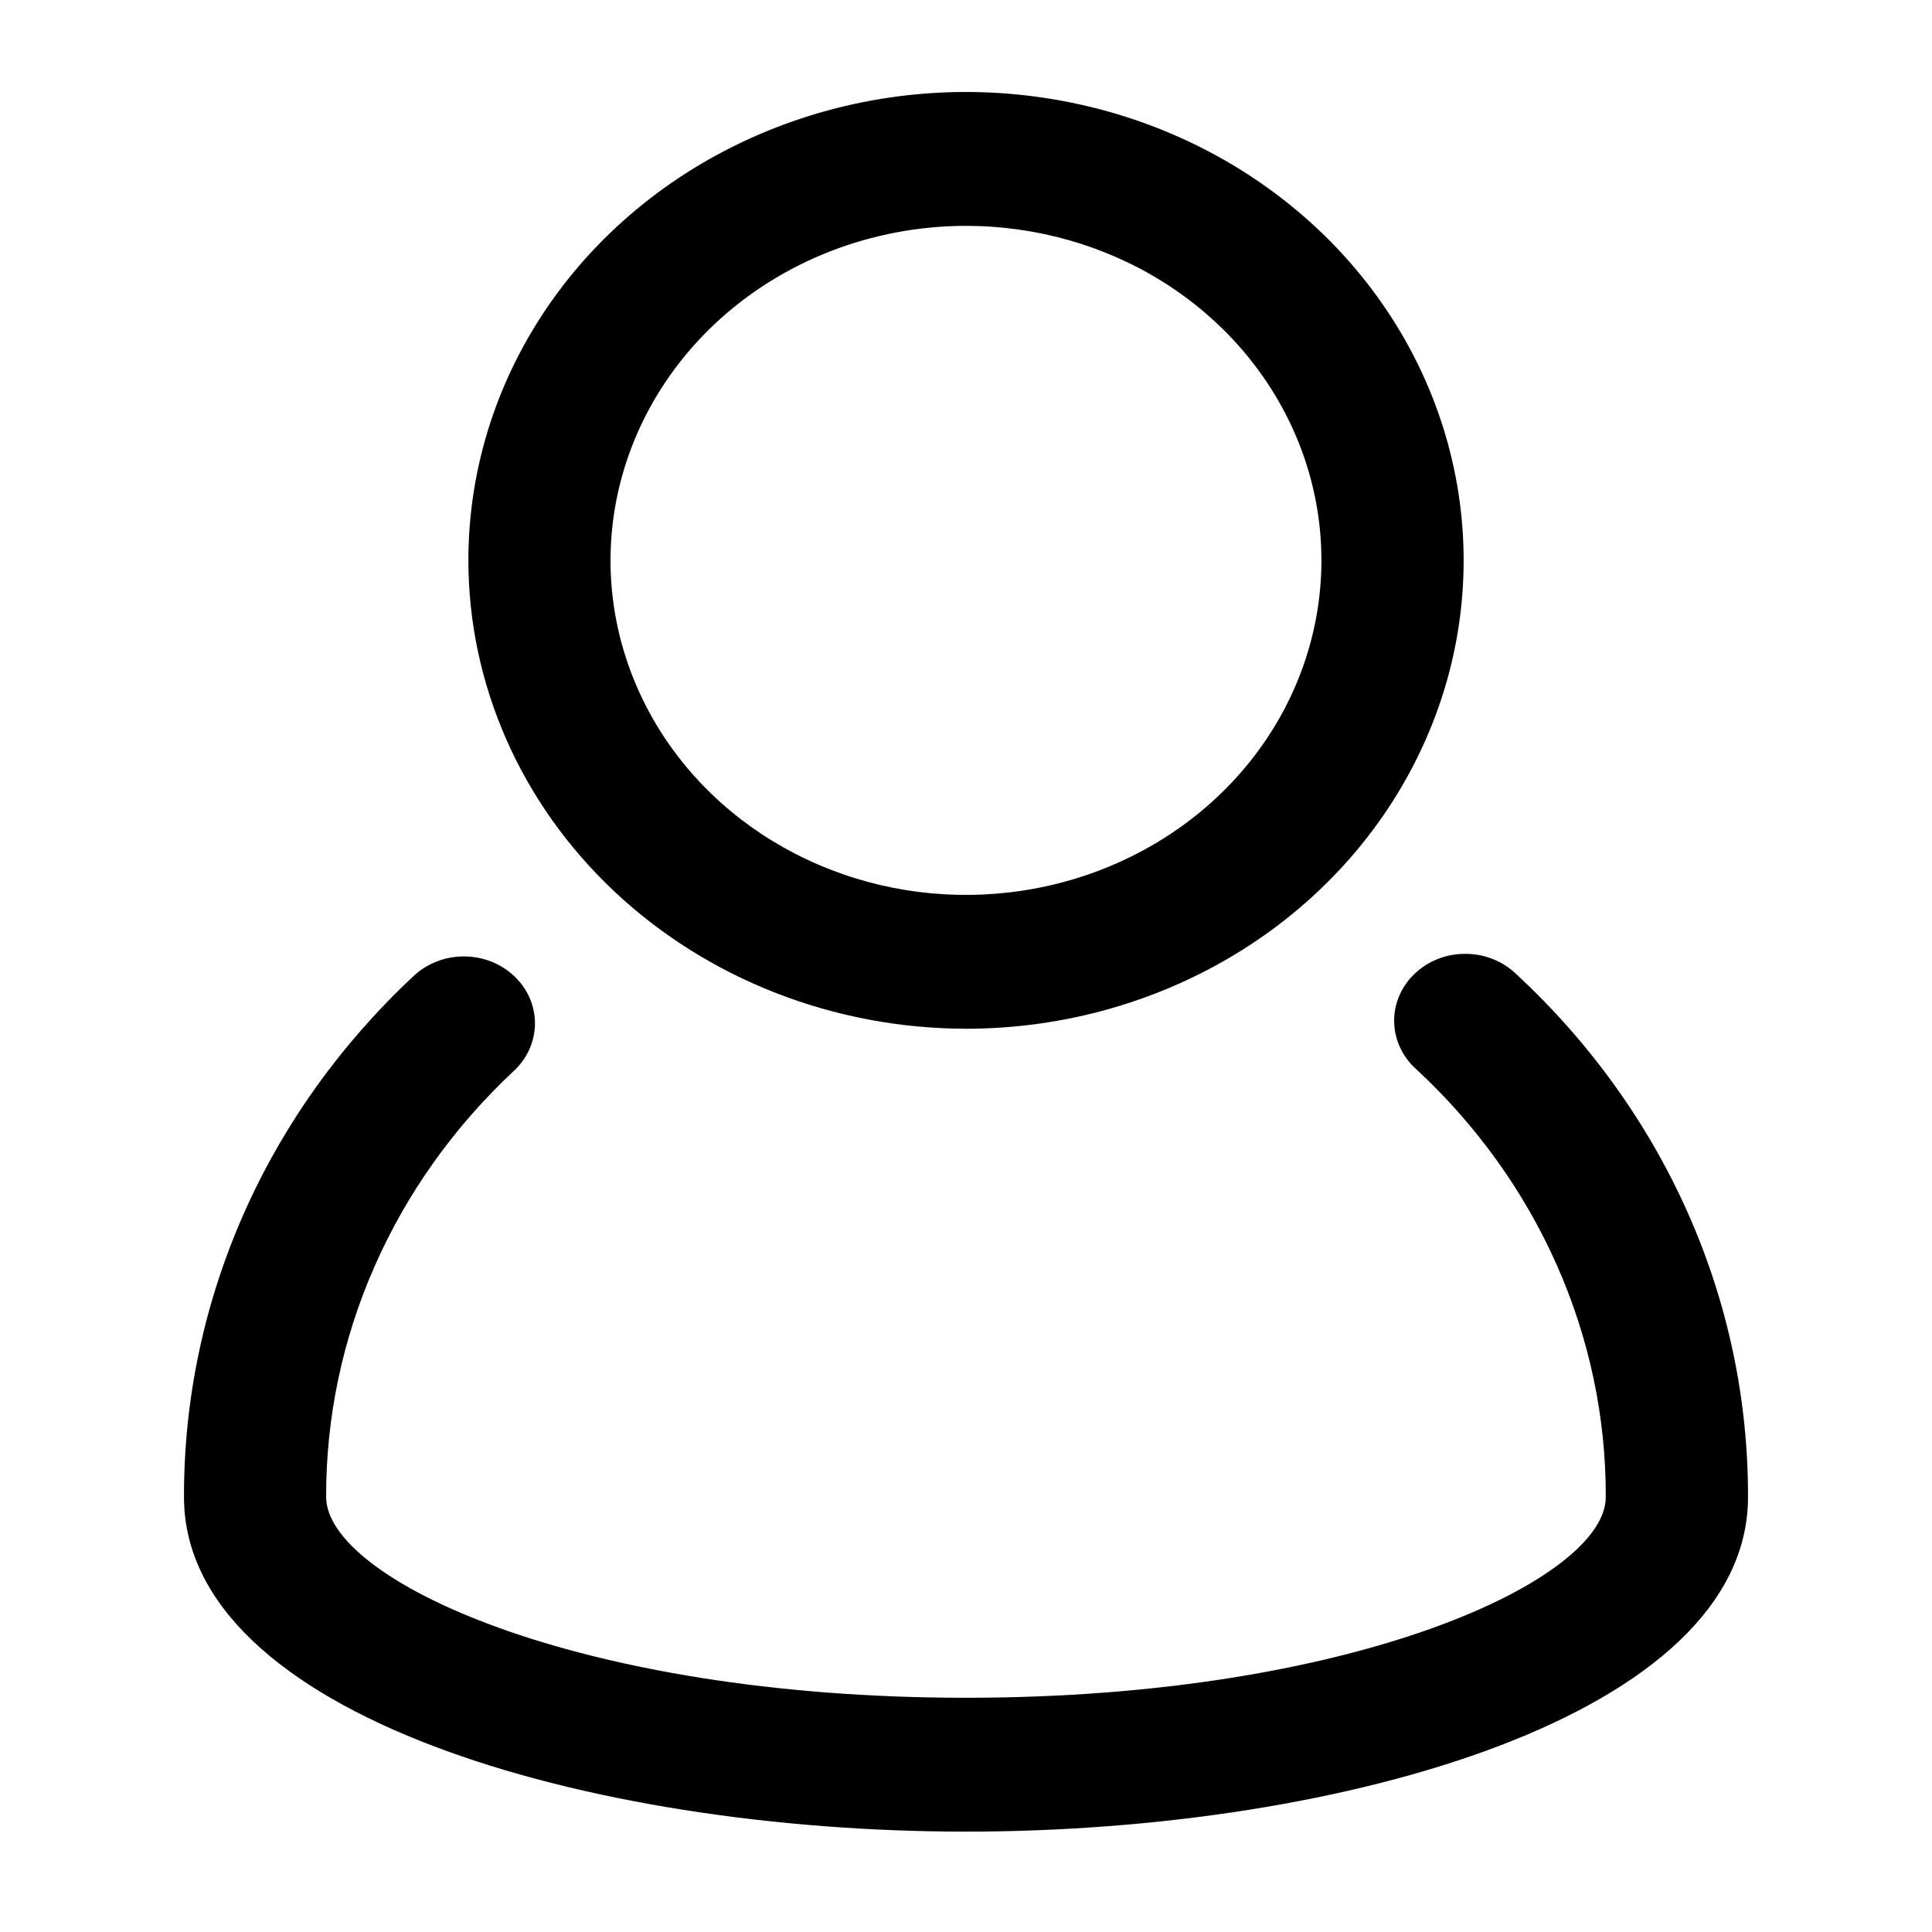 <svg width="100%" height="100%" viewBox="0 0 21 21" fill="none" xmlns="http://www.w3.org/2000/svg">
<path d="M16.479 10.586C16.407 10.517 16.322 10.462 16.227 10.425C16.133 10.387 16.031 10.368 15.928 10.368C15.826 10.367 15.724 10.386 15.63 10.423C15.535 10.46 15.449 10.515 15.377 10.584C15.305 10.652 15.248 10.733 15.21 10.823C15.171 10.913 15.152 11.008 15.154 11.105C15.155 11.201 15.177 11.297 15.218 11.385C15.259 11.474 15.318 11.554 15.392 11.62C16.048 12.227 16.568 12.952 16.922 13.751C17.276 14.55 17.457 15.407 17.454 16.273C17.454 17.162 14.745 18.454 10.5 18.454C6.255 18.454 3.545 17.162 3.545 16.271C3.543 15.412 3.721 14.56 4.071 13.766C4.42 12.971 4.934 12.25 5.581 11.644C5.655 11.577 5.713 11.496 5.753 11.408C5.793 11.319 5.814 11.224 5.815 11.128C5.815 11.031 5.796 10.936 5.757 10.847C5.718 10.758 5.661 10.677 5.588 10.609C5.516 10.541 5.43 10.487 5.335 10.45C5.241 10.414 5.139 10.395 5.037 10.396C4.935 10.396 4.834 10.416 4.74 10.454C4.645 10.492 4.56 10.546 4.489 10.615C3.697 11.357 3.069 12.238 2.642 13.209C2.215 14.181 1.997 15.222 2 16.273C2 18.635 6.379 19.909 10.5 19.909C14.621 19.909 19 18.635 19 16.273C19.003 15.215 18.782 14.166 18.349 13.19C17.916 12.213 17.28 11.328 16.479 10.586Z" fill="currentColor"/>
<path d="M10.5 11.182C11.57 11.182 12.616 10.883 13.505 10.324C14.395 9.764 15.088 8.969 15.497 8.039C15.907 7.109 16.014 6.085 15.805 5.098C15.596 4.11 15.081 3.203 14.325 2.491C13.568 1.779 12.604 1.294 11.555 1.098C10.506 0.901 9.418 1.002 8.43 1.388C7.442 1.773 6.597 2.425 6.002 3.263C5.408 4.1 5.091 5.084 5.091 6.091C5.092 7.441 5.663 8.735 6.677 9.689C7.691 10.643 9.066 11.18 10.5 11.182ZM10.5 2.455C11.264 2.455 12.011 2.668 12.646 3.067C13.282 3.467 13.777 4.035 14.069 4.699C14.362 5.364 14.438 6.095 14.289 6.8C14.14 7.506 13.772 8.154 13.232 8.662C12.691 9.171 12.003 9.517 11.254 9.657C10.504 9.798 9.727 9.726 9.021 9.45C8.315 9.175 7.712 8.709 7.287 8.111C6.863 7.513 6.636 6.81 6.636 6.091C6.637 5.127 7.045 4.203 7.769 3.521C8.494 2.839 9.476 2.456 10.5 2.455Z" fill="currentColor"/>
</svg>

